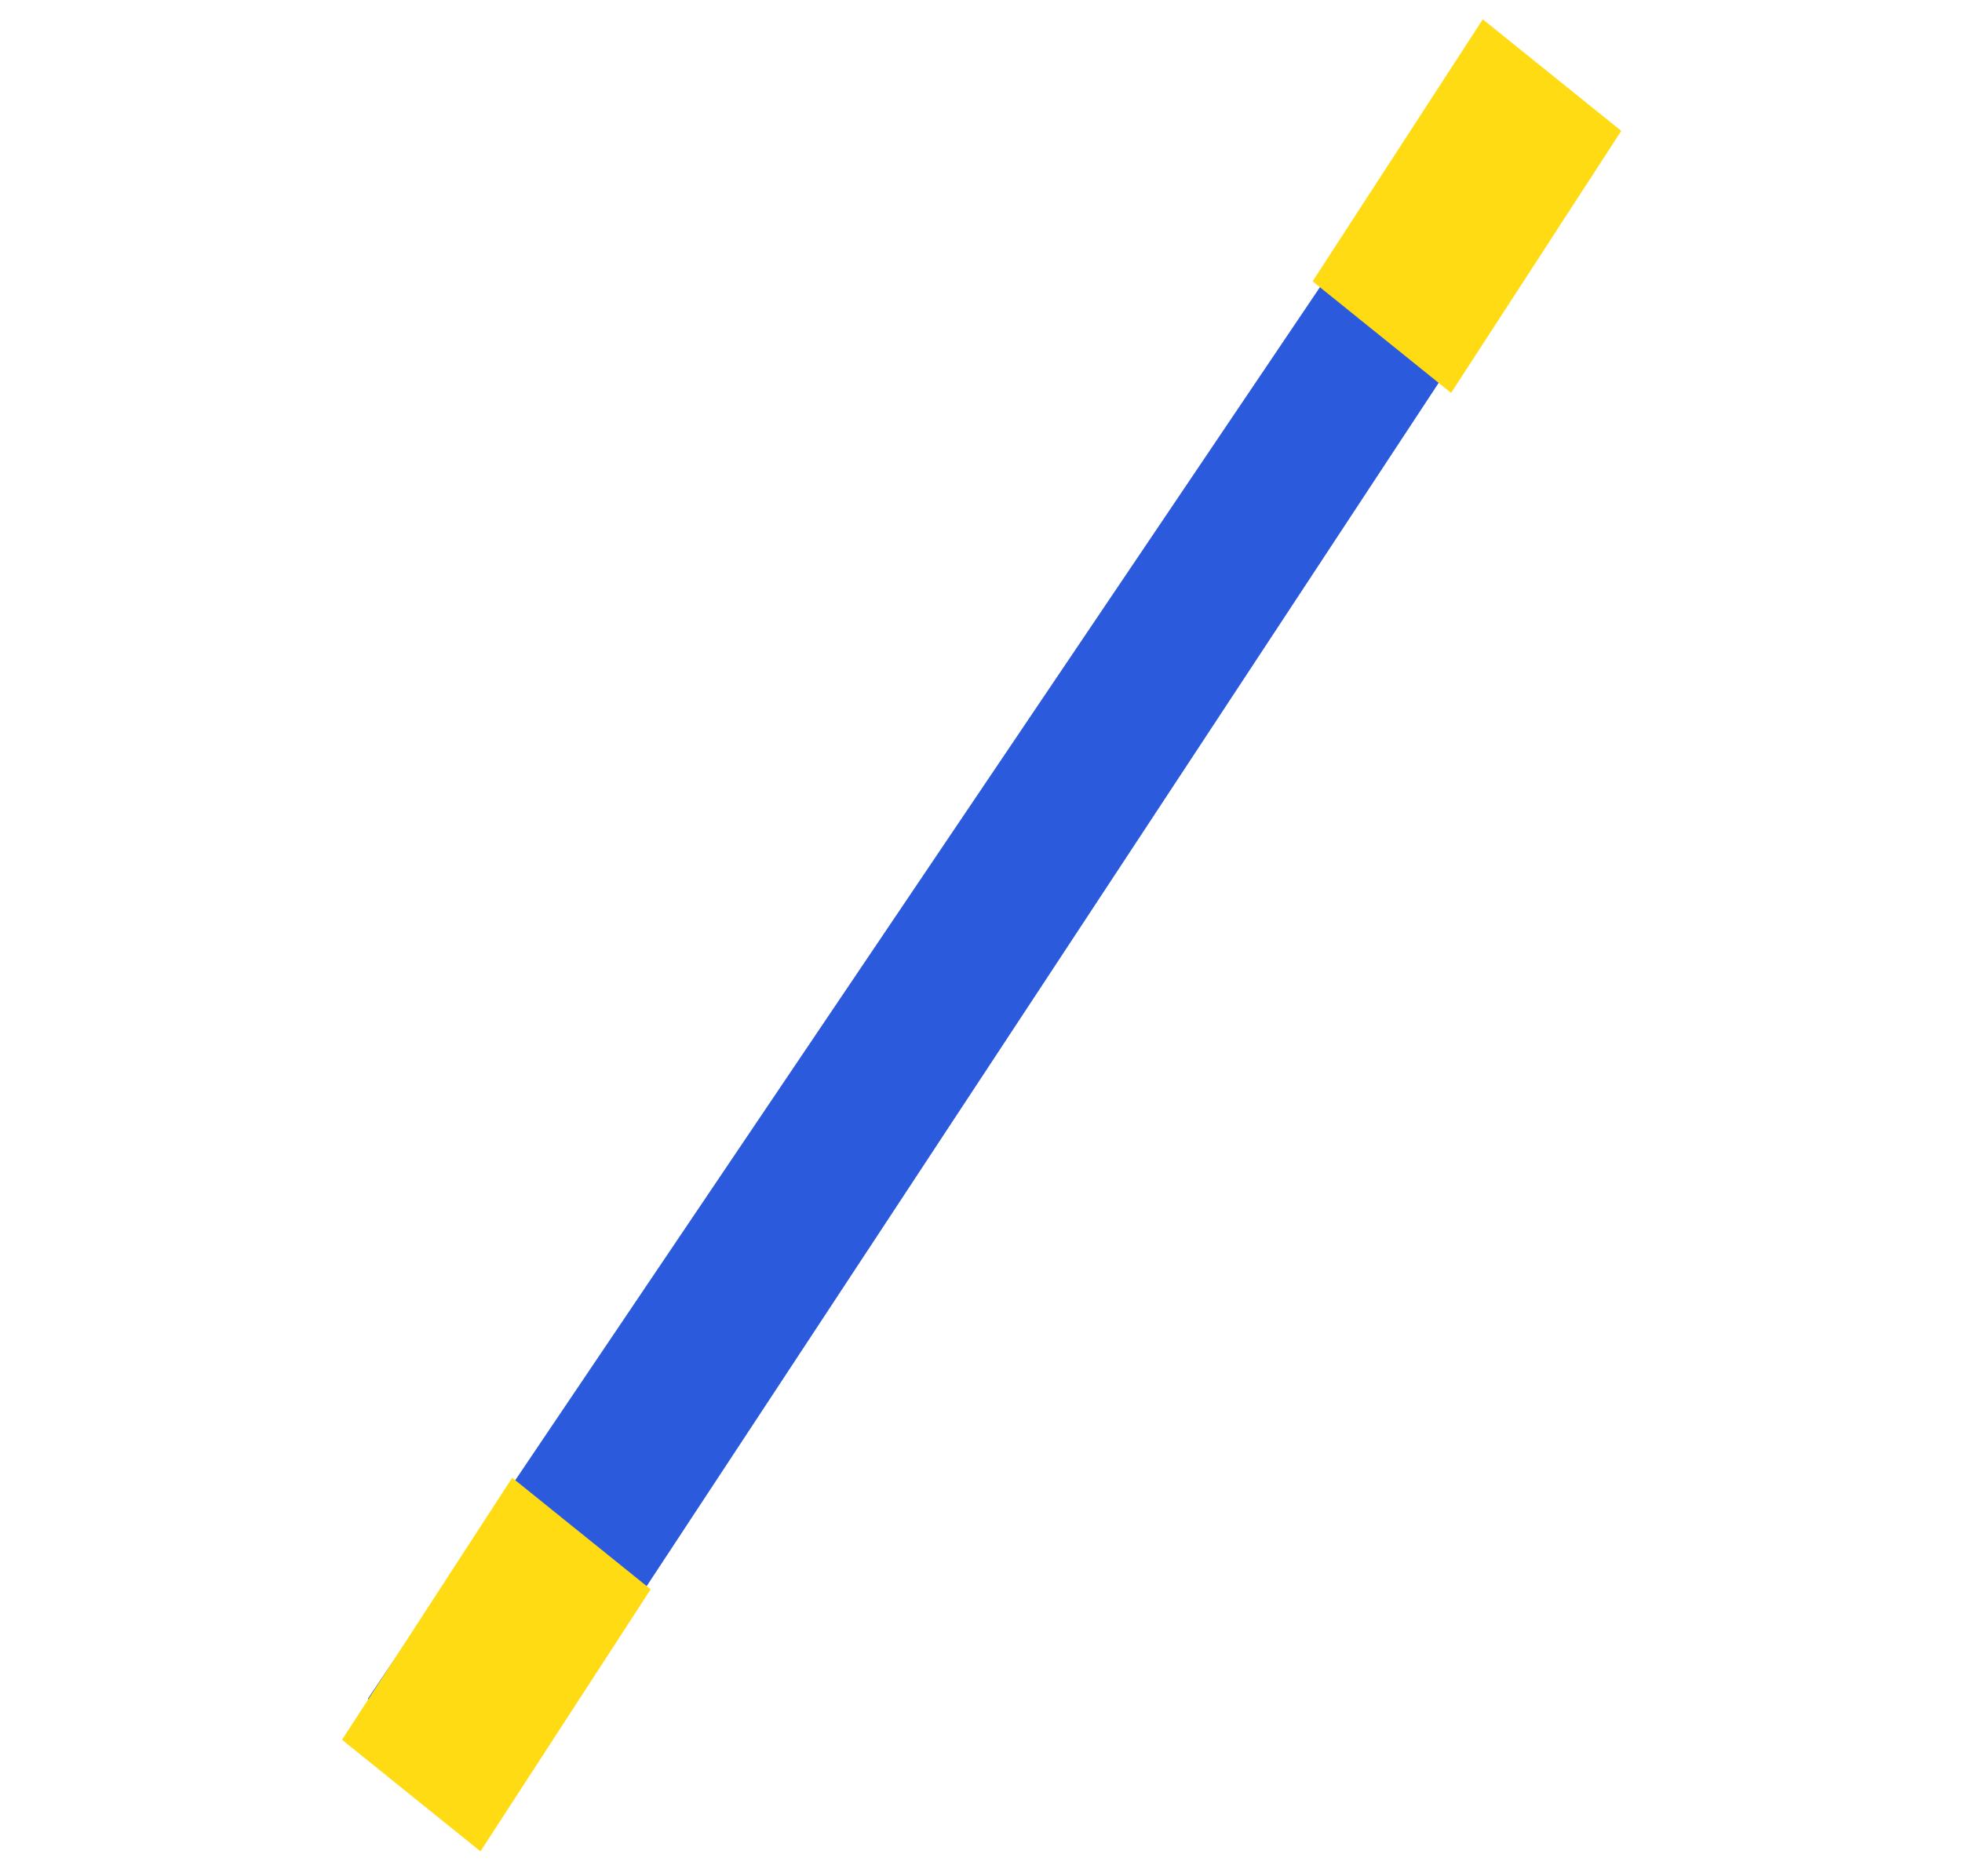 <svg width="137" height="131" viewBox="0 0 137 131" fill="none" xmlns="http://www.w3.org/2000/svg">
<path d="M94.275 16.931L101.773 5.387L102.685 3.979L106.299 3.89L109.968 6.844L111.388 10.132L34.481 127.002L30.533 126.824L27.866 124.676L27.198 124.138L25.694 118.636L94.275 16.931Z" fill="#2B5ADC"/>
<path d="M45.434 111.003L35.764 103.211L23.881 121.511L33.55 129.304L45.434 111.003Z" fill="#FFDB13"/>
<path d="M113.208 9.142L103.539 1.35L91.656 19.65L101.325 27.442L113.208 9.142Z" fill="#FFDB13"/>
</svg>

